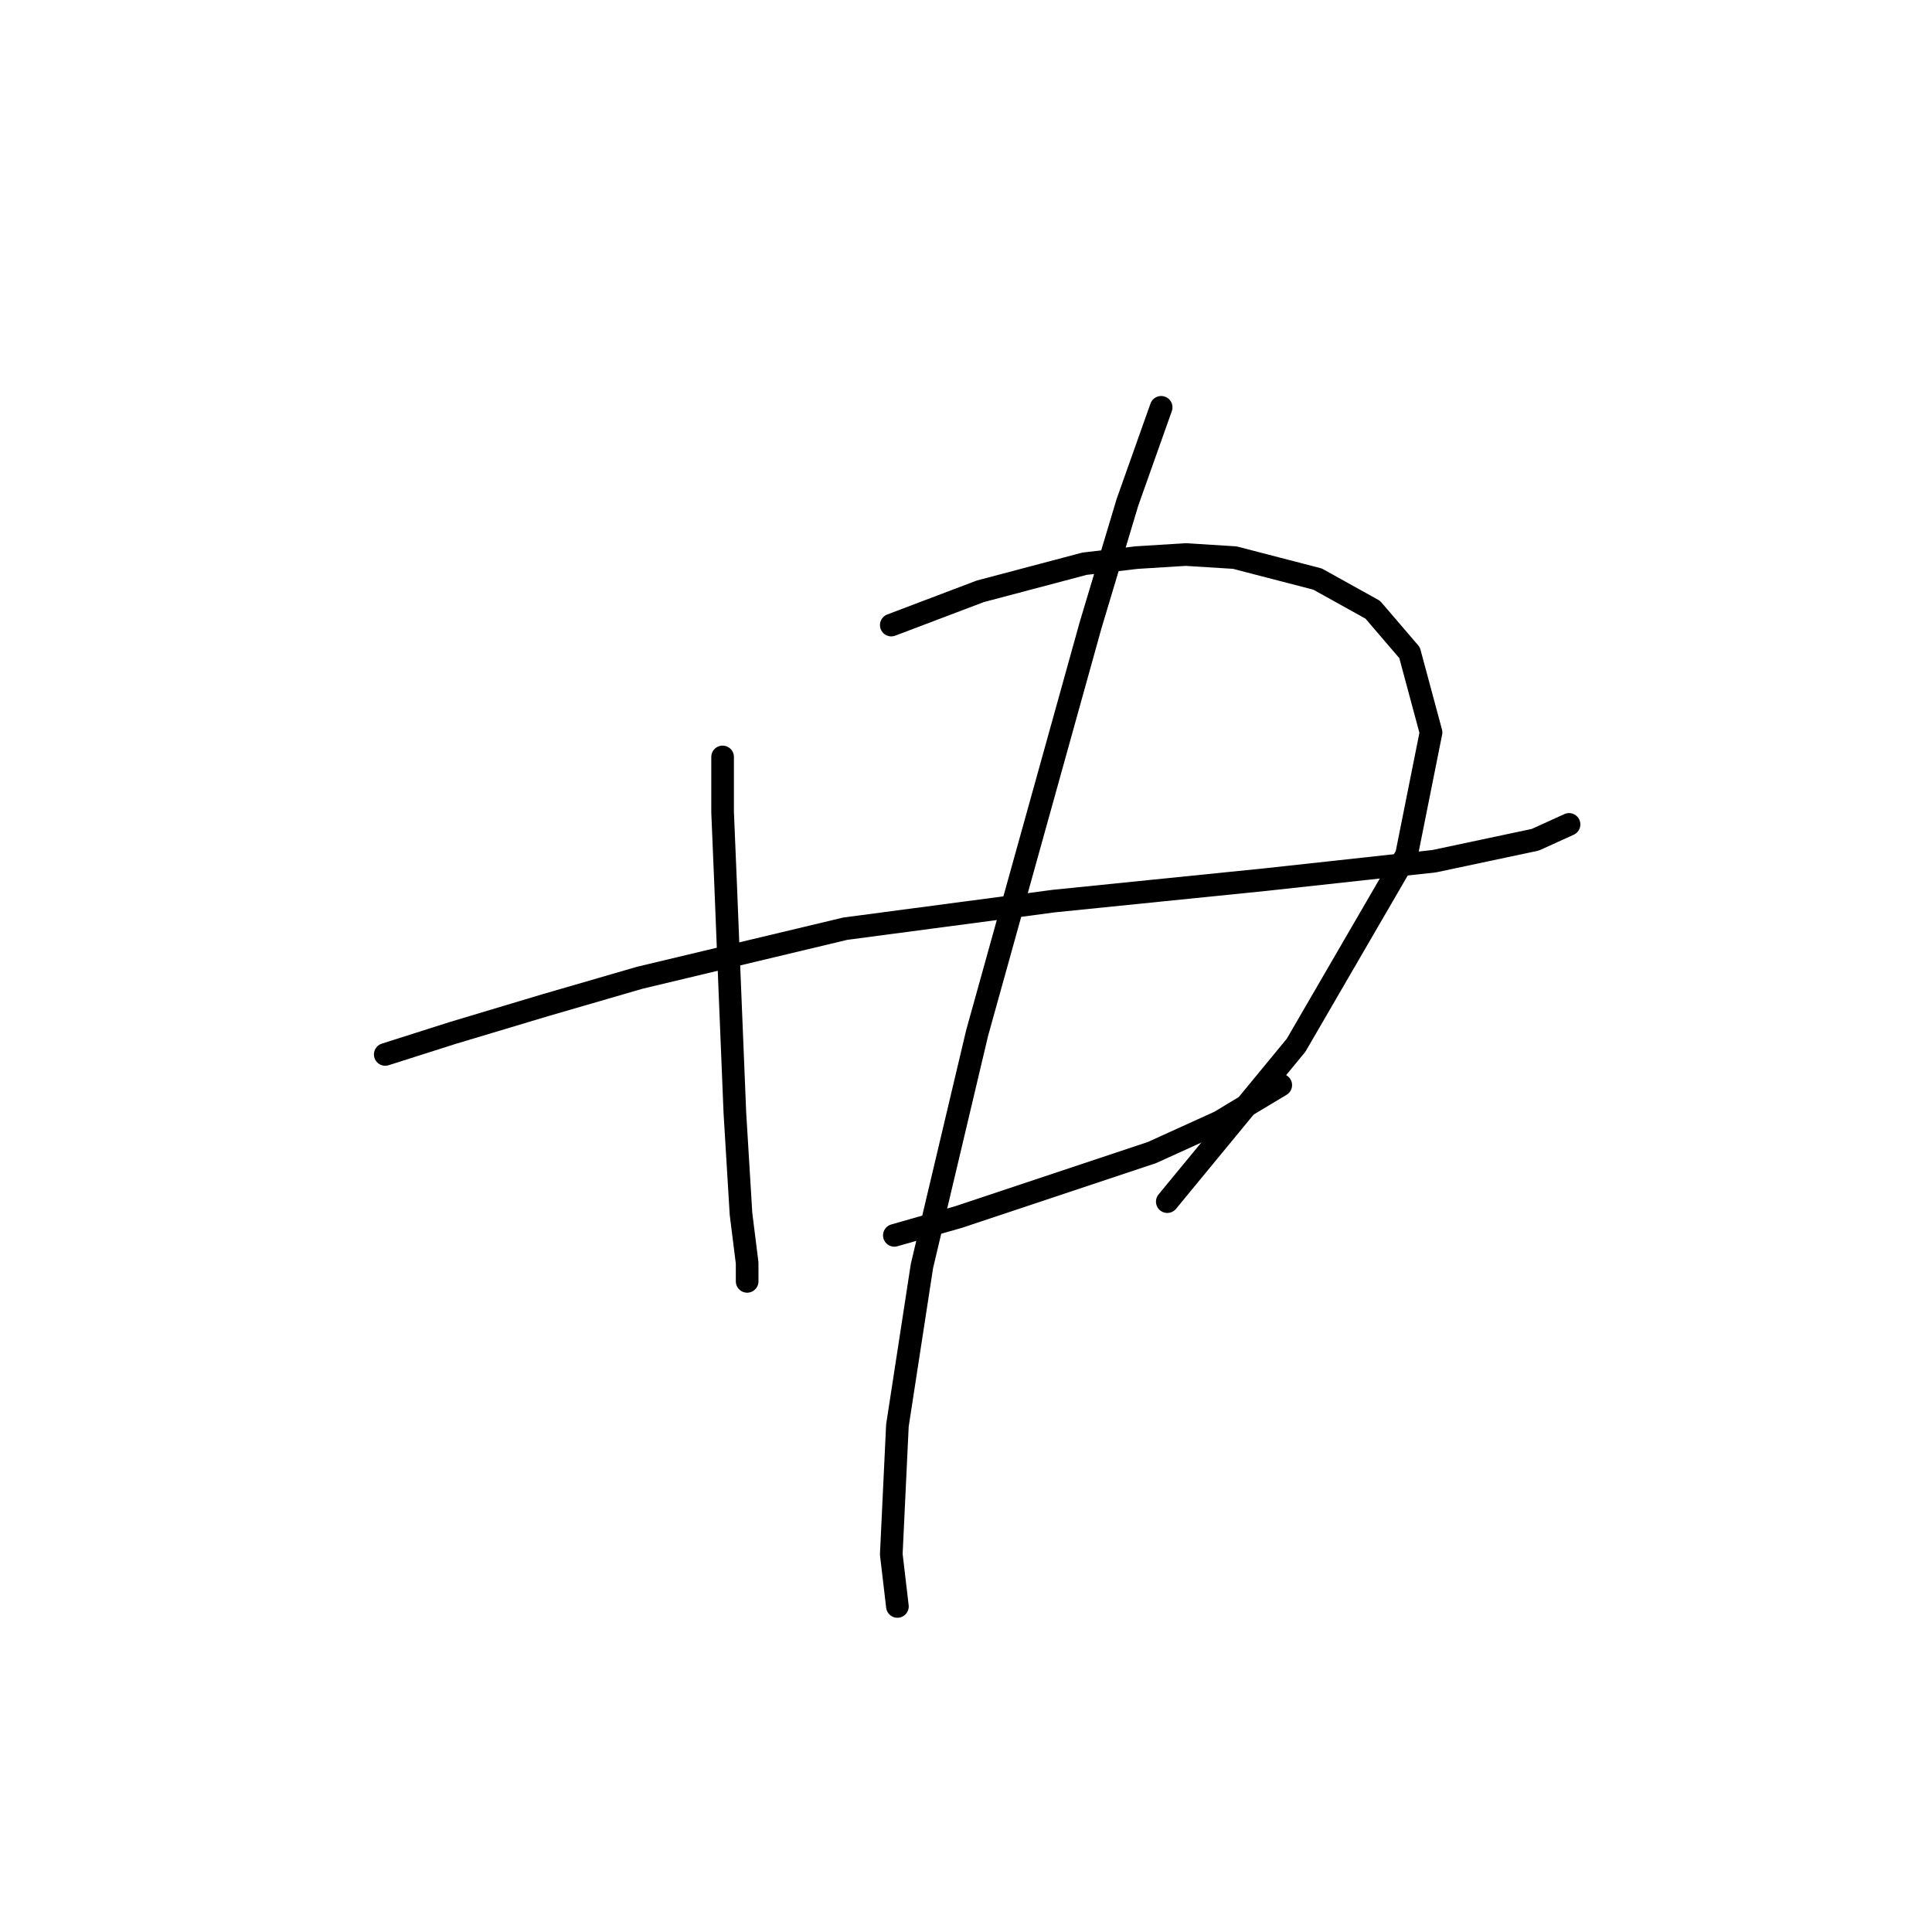 <?xml version="1.0" standalone="no"?>
    <svg width="256" height="256" xmlns="http://www.w3.org/2000/svg" version="1.1">
    <polyline stroke="black" stroke-width="3" stroke-linecap="round" fill="transparent" stroke-linejoin="round" points="51.048 139.717 59.988 136.872 72.179 133.215 84.777 129.557 112.003 123.056 139.636 119.398 167.675 116.554 190.026 114.116 203.436 111.271 207.906 109.239 207.906 109.239 " />
        <polyline stroke="black" stroke-width="3" stroke-linecap="round" fill="transparent" stroke-linejoin="round" points="95.749 100.299 95.749 107.614 96.155 117.366 96.561 127.526 97.374 147.438 98.187 160.848 99 167.349 99 169.788 99 169.788 " />
        <polyline stroke="black" stroke-width="3" stroke-linecap="round" fill="transparent" stroke-linejoin="round" points="118.099 82.825 129.883 78.355 143.7 74.698 150.608 73.885 157.11 73.479 163.612 73.885 174.584 76.73 181.898 80.794 186.775 86.483 189.619 97.048 186.368 113.303 171.739 138.497 154.672 159.222 154.672 159.222 " />
        <polyline stroke="black" stroke-width="3" stroke-linecap="round" fill="transparent" stroke-linejoin="round" points="118.505 163.692 127.039 161.254 152.64 152.72 161.58 148.657 169.707 143.78 169.707 143.78 " />
        <polyline stroke="black" stroke-width="3" stroke-linecap="round" fill="transparent" stroke-linejoin="round" points="153.859 53.973 149.389 66.571 144.513 82.825 129.477 136.872 122.162 167.756 118.911 188.887 118.099 205.954 118.911 212.862 118.911 212.862 " />
        </svg>